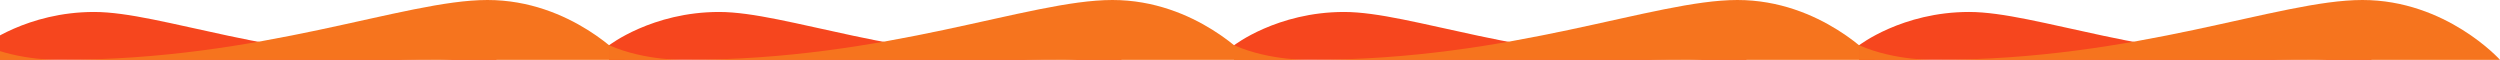 <svg id="Layer_1" data-name="Layer 1" xmlns="http://www.w3.org/2000/svg" viewBox="0 0 1907.85 45.68"><defs><style>.cls-1{fill:#f6461e;}.cls-2{fill:#f6741e;}</style></defs><title>top-border</title><path class="cls-1" d="M-12.15,34.56S20.69,9.13,71.79,9.13s136.6,36.5,259.64,36.5c0,0,25,1,47.44-8.91v8.93h-391Z"/><path class="cls-2" d="M477,45.65S435.88,0,372,0,201.1,45.65,47.19,45.65c0,0-31.3,1.2-59.35-11.14V45.68H477Z"/><path class="cls-1" d="M941.76,34.56S974.61,9.13,1025.7,9.13s136.6,36.5,259.64,36.5c0,0,25,1,47.44-8.91v8.93h-391Z"/><path class="cls-2" d="M1430.88,45.65S1389.8,0,1325.88,0,1155,45.65,1001.11,45.65c0,0-31.3,1.2-59.35-11.14V45.68h489.12Z"/><path class="cls-1" d="M1418.73,34.56s32.85-25.43,83.94-25.43,136.6,36.5,259.64,36.5c0,0,25,1,47.44-8.91v8.93h-391Z"/><path class="cls-2" d="M1907.85,45.65S1866.76,0,1802.85,0,1632,45.65,1478.07,45.65c0,0-31.3,1.2-59.35-11.14V45.68h489.12Z"/><path class="cls-1" d="M464.81,34.56S497.65,9.13,548.75,9.13s136.6,36.5,259.64,36.5c0,0,25,1,47.44-8.91v8.93h-391Z"/><path class="cls-2" d="M953.93,45.65S912.84,0,848.93,0,678.06,45.65,524.15,45.65c0,0-31.3,1.2-59.35-11.14V45.68H953.93Z"/></svg>